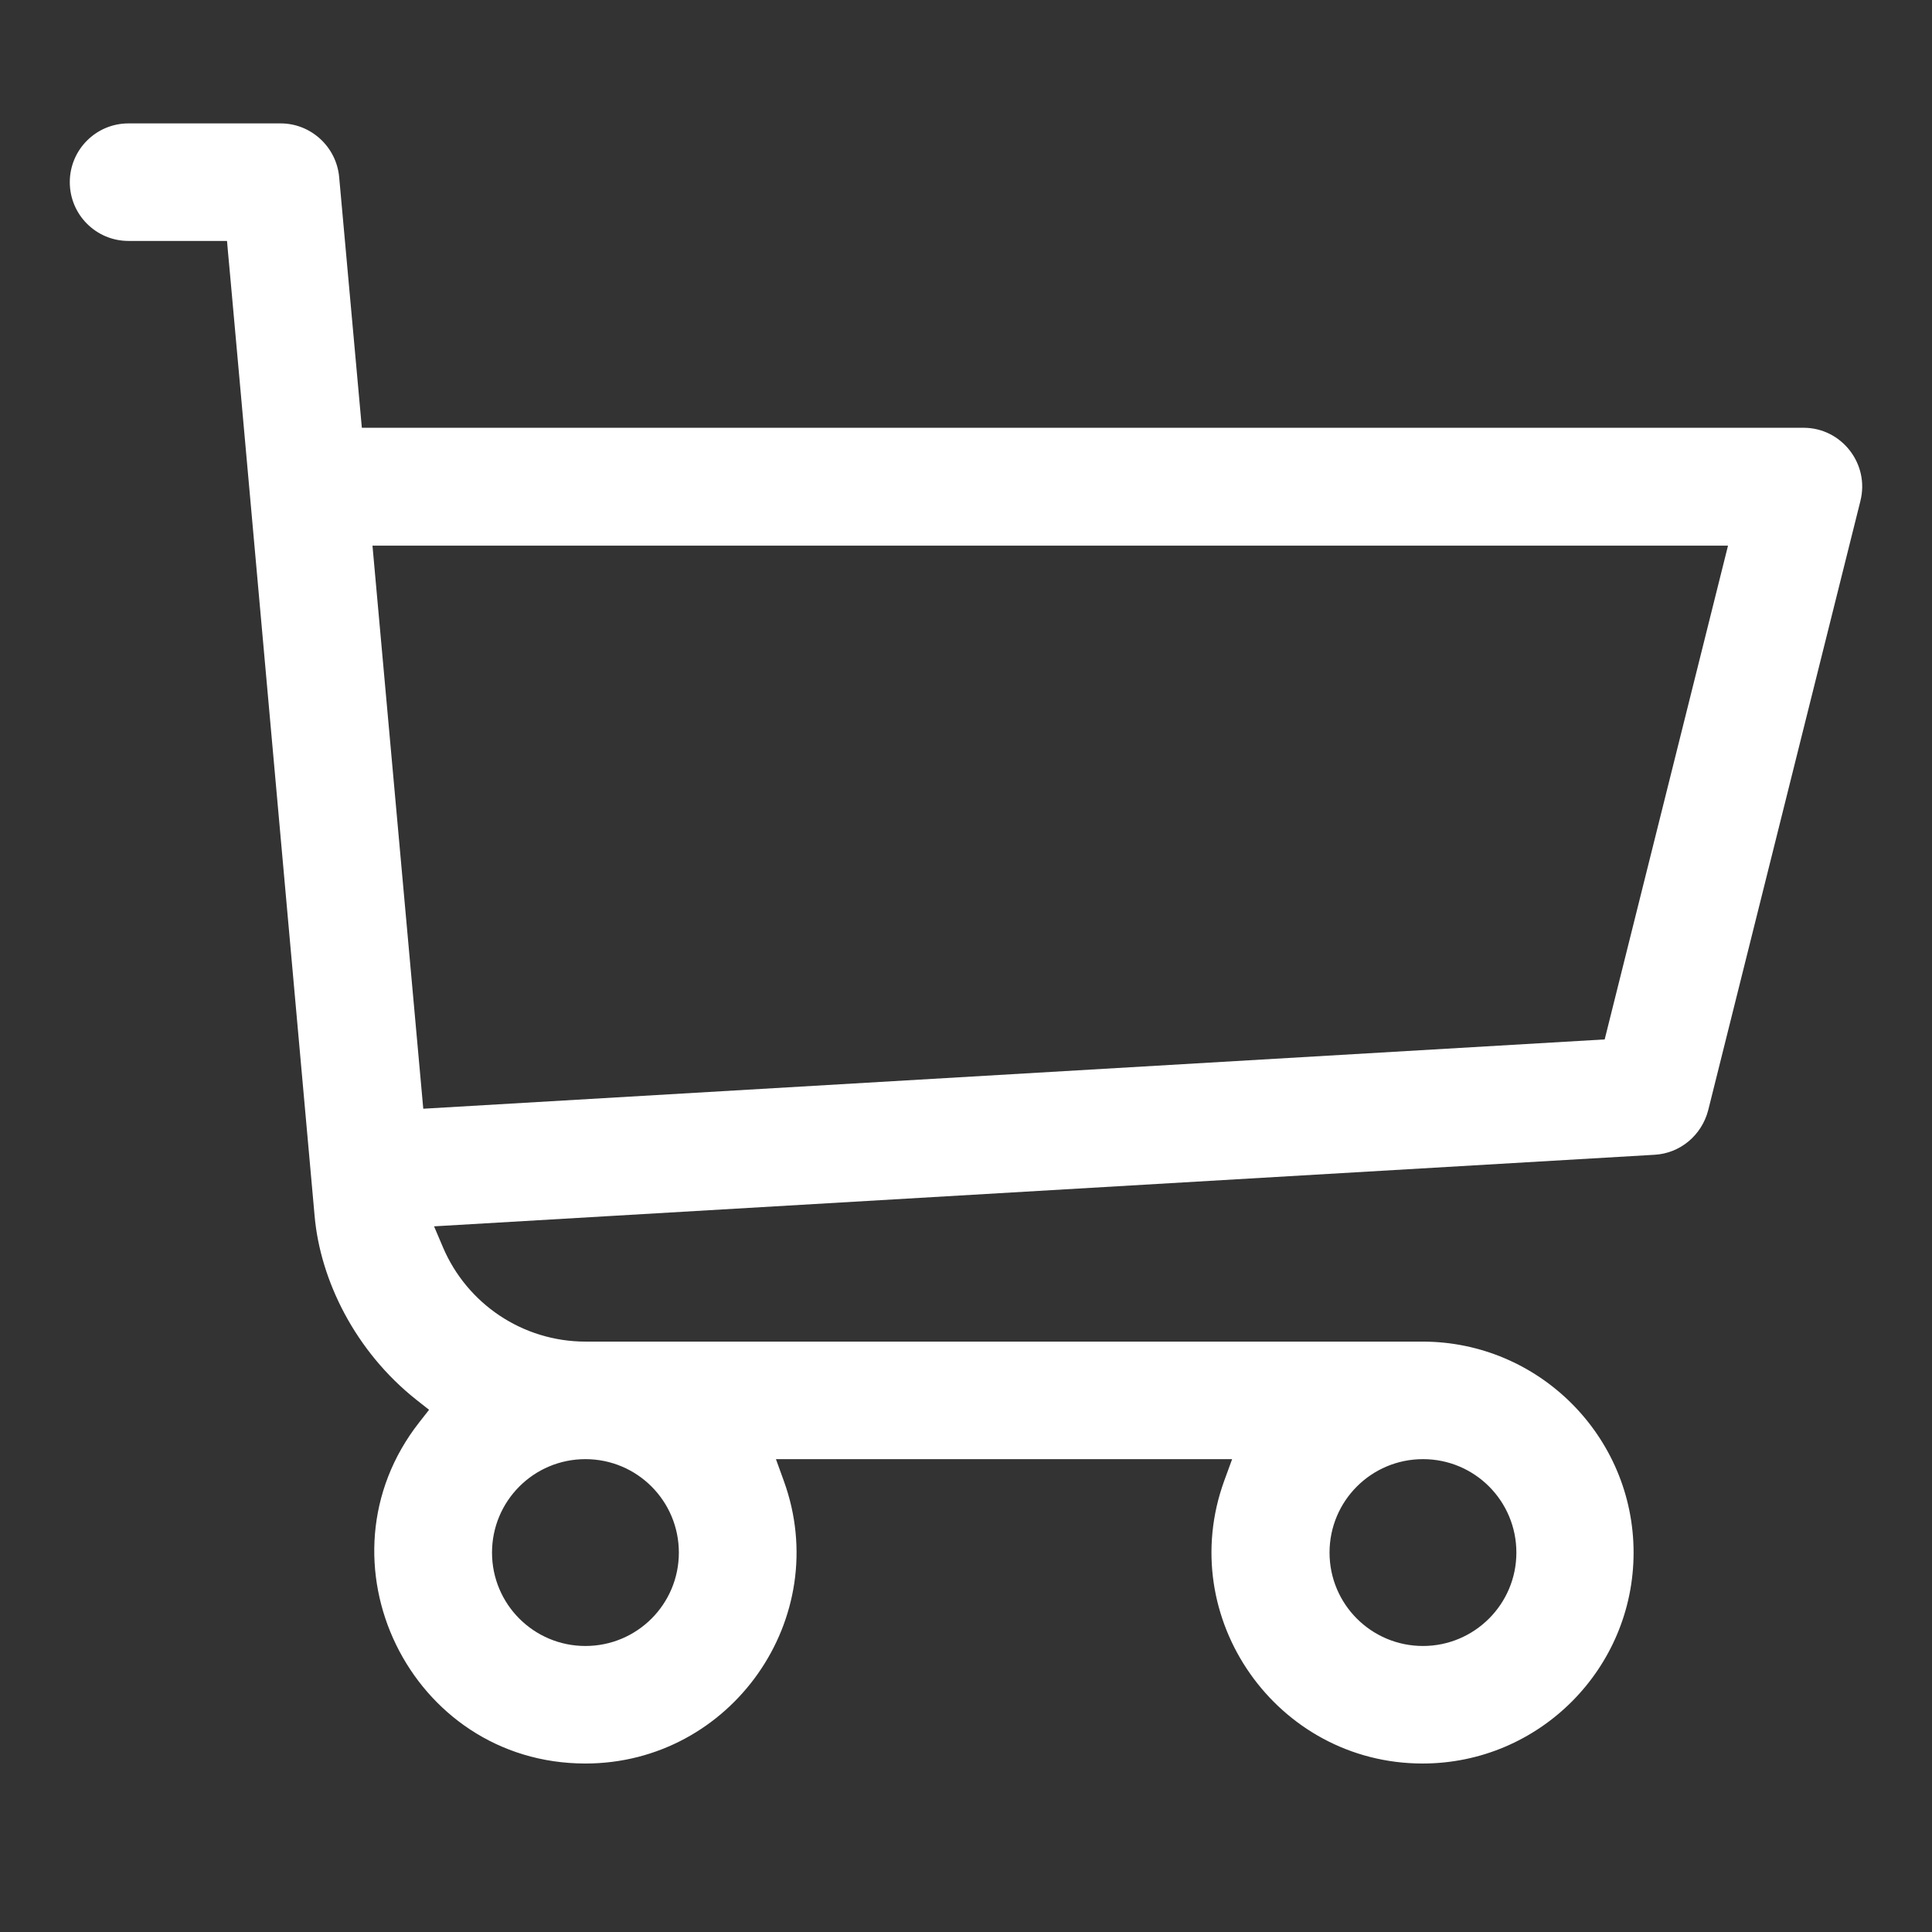 <svg width="24" height="24" viewBox="0 0 24 24" fill="none" xmlns="http://www.w3.org/2000/svg">
<rect x="0" y="0" width="24" height="24" fill="#333333" stroke="none"/>
<path fill-rule="evenodd" clip-rule="evenodd" d="M4.495 5.314L4.213 2.198C4.178 1.822 3.861 1.533 3.487 1.533H1.596C1.193 1.533 0.867 1.86 0.867 2.263C0.867 2.666 1.193 2.993 1.596 2.993H2.82L2.835 3.164C2.836 3.167 2.836 3.172 2.836 3.172L2.836 3.174C2.837 3.182 2.842 3.236 2.852 3.347C2.872 3.571 2.914 4.037 2.989 4.864C3.137 6.516 3.415 9.611 3.908 15.102C3.978 15.907 4.416 16.791 5.174 17.39L5.33 17.513L5.207 17.67C3.867 19.381 5.093 21.907 7.272 21.907C9.082 21.907 10.357 20.1 9.736 18.394L9.639 18.126H15.306L15.208 18.394C14.588 20.1 15.862 21.907 17.672 21.907C19.12 21.907 20.293 20.73 20.293 19.287C20.293 17.843 19.116 16.666 17.672 16.666H7.277C6.487 16.666 5.8 16.192 5.503 15.495L5.392 15.234L20.553 14.345C20.87 14.328 21.139 14.104 21.22 13.791L21.22 13.791L23.11 6.226L23.11 6.225C23.228 5.763 22.877 5.314 22.405 5.314H4.495ZM19.934 12.912L5.258 13.773L4.627 6.778H21.466L19.934 12.912ZM7.272 20.447C6.631 20.447 6.112 19.928 6.112 19.287C6.112 18.645 6.631 18.126 7.272 18.126C7.914 18.126 8.433 18.645 8.433 19.287C8.433 19.928 7.914 20.447 7.272 20.447ZM17.677 20.447C17.035 20.447 16.516 19.928 16.516 19.287C16.516 18.645 17.035 18.126 17.677 18.126C18.319 18.126 18.837 18.645 18.837 19.287C18.837 19.929 18.314 20.447 17.677 20.447Z" fill="white"/>
</svg>
